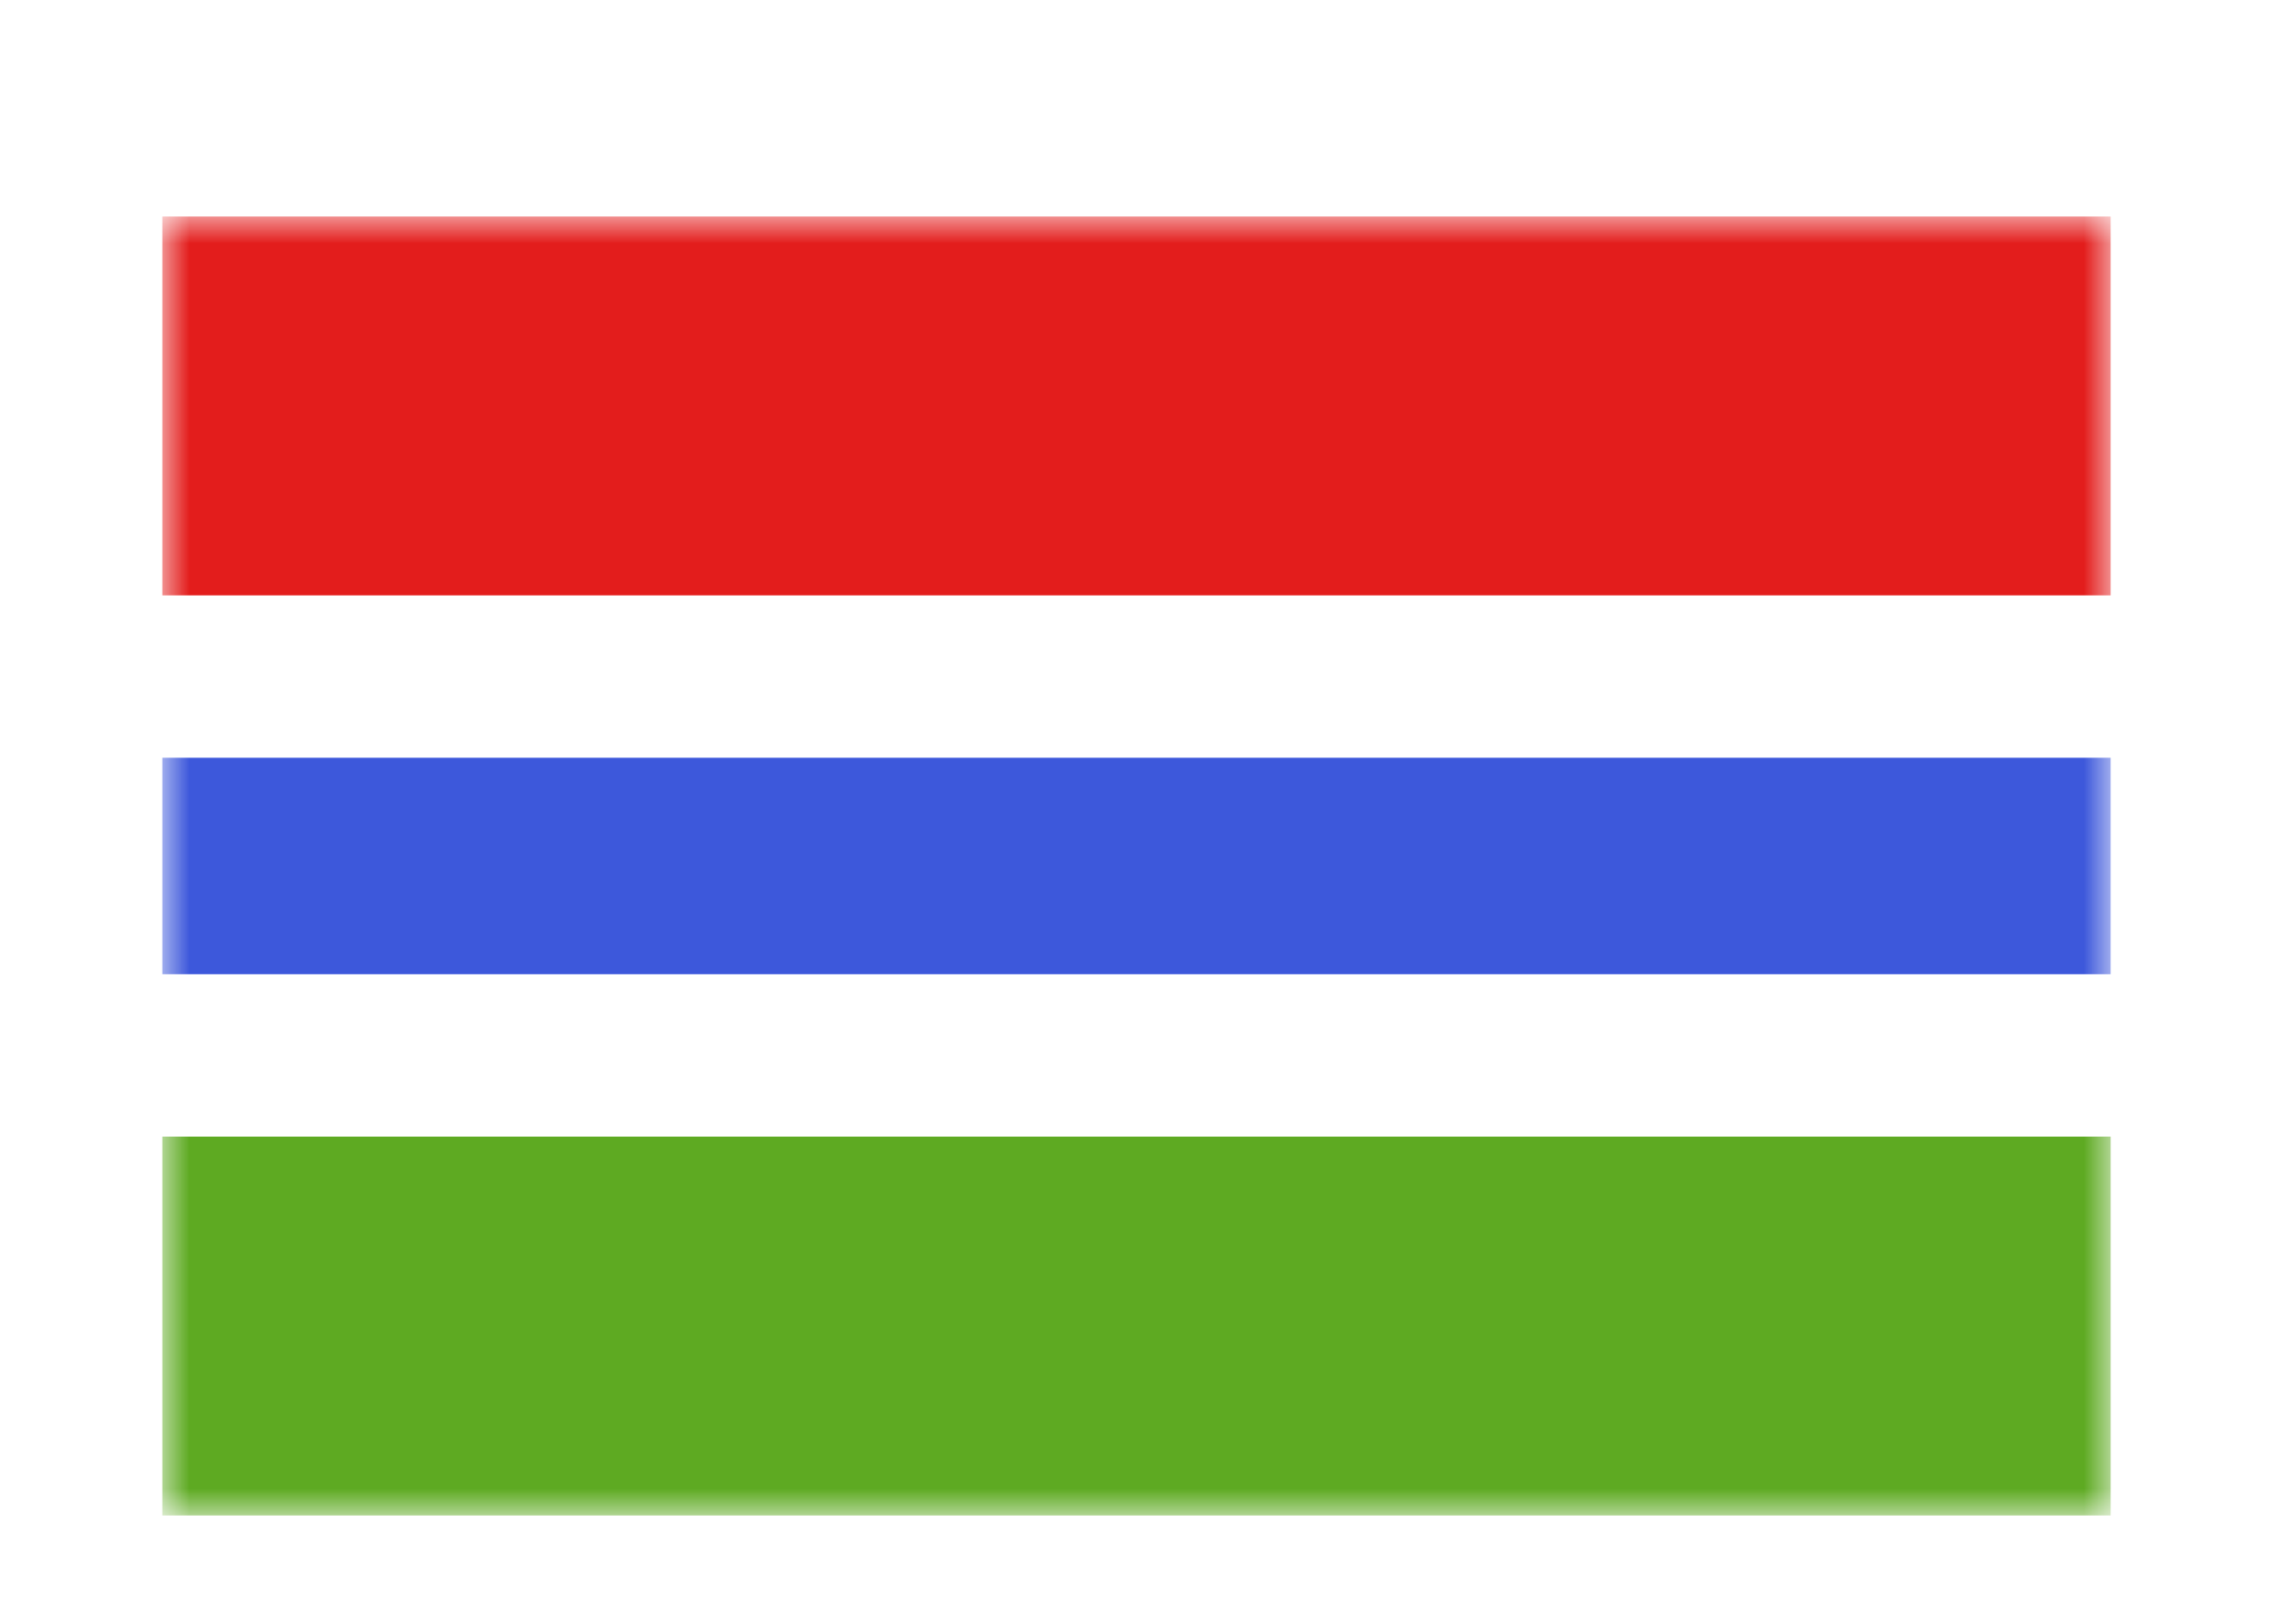 <svg width="42" height="30" viewBox="0 0 42 30" fill="none" xmlns="http://www.w3.org/2000/svg">
<g filter="url(#filter0_dd_5_9698)">
<mask id="mask0_5_9698" style="mask-type:alpha" maskUnits="userSpaceOnUse" x="3" y="2" width="36" height="24">
<rect x="3" y="2" width="36" height="24" fill="white"/>
</mask>
<g mask="url(#mask0_5_9698)">
<path fill-rule="evenodd" clip-rule="evenodd" d="M3 18H39V26H3V18Z" fill="#5EAA22"/>
<path fill-rule="evenodd" clip-rule="evenodd" d="M3 2H39V10H3V2Z" fill="#E31D1C"/>
<path d="M3 10.5H1.5V12V16V17.5H3H39H40.5V16V12V10.5H39H3Z" fill="#3D58DB" stroke="white" stroke-width="3"/>
</g>
</g>
<defs>
<filter id="filter0_dd_5_9698" x="0" y="0" width="42" height="30" filterUnits="userSpaceOnUse" color-interpolation-filters="sRGB">
<feFlood flood-opacity="0" result="BackgroundImageFix"/>
<feColorMatrix in="SourceAlpha" type="matrix" values="0 0 0 0 0 0 0 0 0 0 0 0 0 0 0 0 0 0 127 0" result="hardAlpha"/>
<feOffset dy="1"/>
<feGaussianBlur stdDeviation="1"/>
<feColorMatrix type="matrix" values="0 0 0 0 0.063 0 0 0 0 0.094 0 0 0 0 0.157 0 0 0 0.06 0"/>
<feBlend mode="normal" in2="BackgroundImageFix" result="effect1_dropShadow_5_9698"/>
<feColorMatrix in="SourceAlpha" type="matrix" values="0 0 0 0 0 0 0 0 0 0 0 0 0 0 0 0 0 0 127 0" result="hardAlpha"/>
<feOffset dy="1"/>
<feGaussianBlur stdDeviation="1.5"/>
<feColorMatrix type="matrix" values="0 0 0 0 0.063 0 0 0 0 0.094 0 0 0 0 0.157 0 0 0 0.1 0"/>
<feBlend mode="normal" in2="effect1_dropShadow_5_9698" result="effect2_dropShadow_5_9698"/>
<feBlend mode="normal" in="SourceGraphic" in2="effect2_dropShadow_5_9698" result="shape"/>
</filter>
</defs>
</svg>
